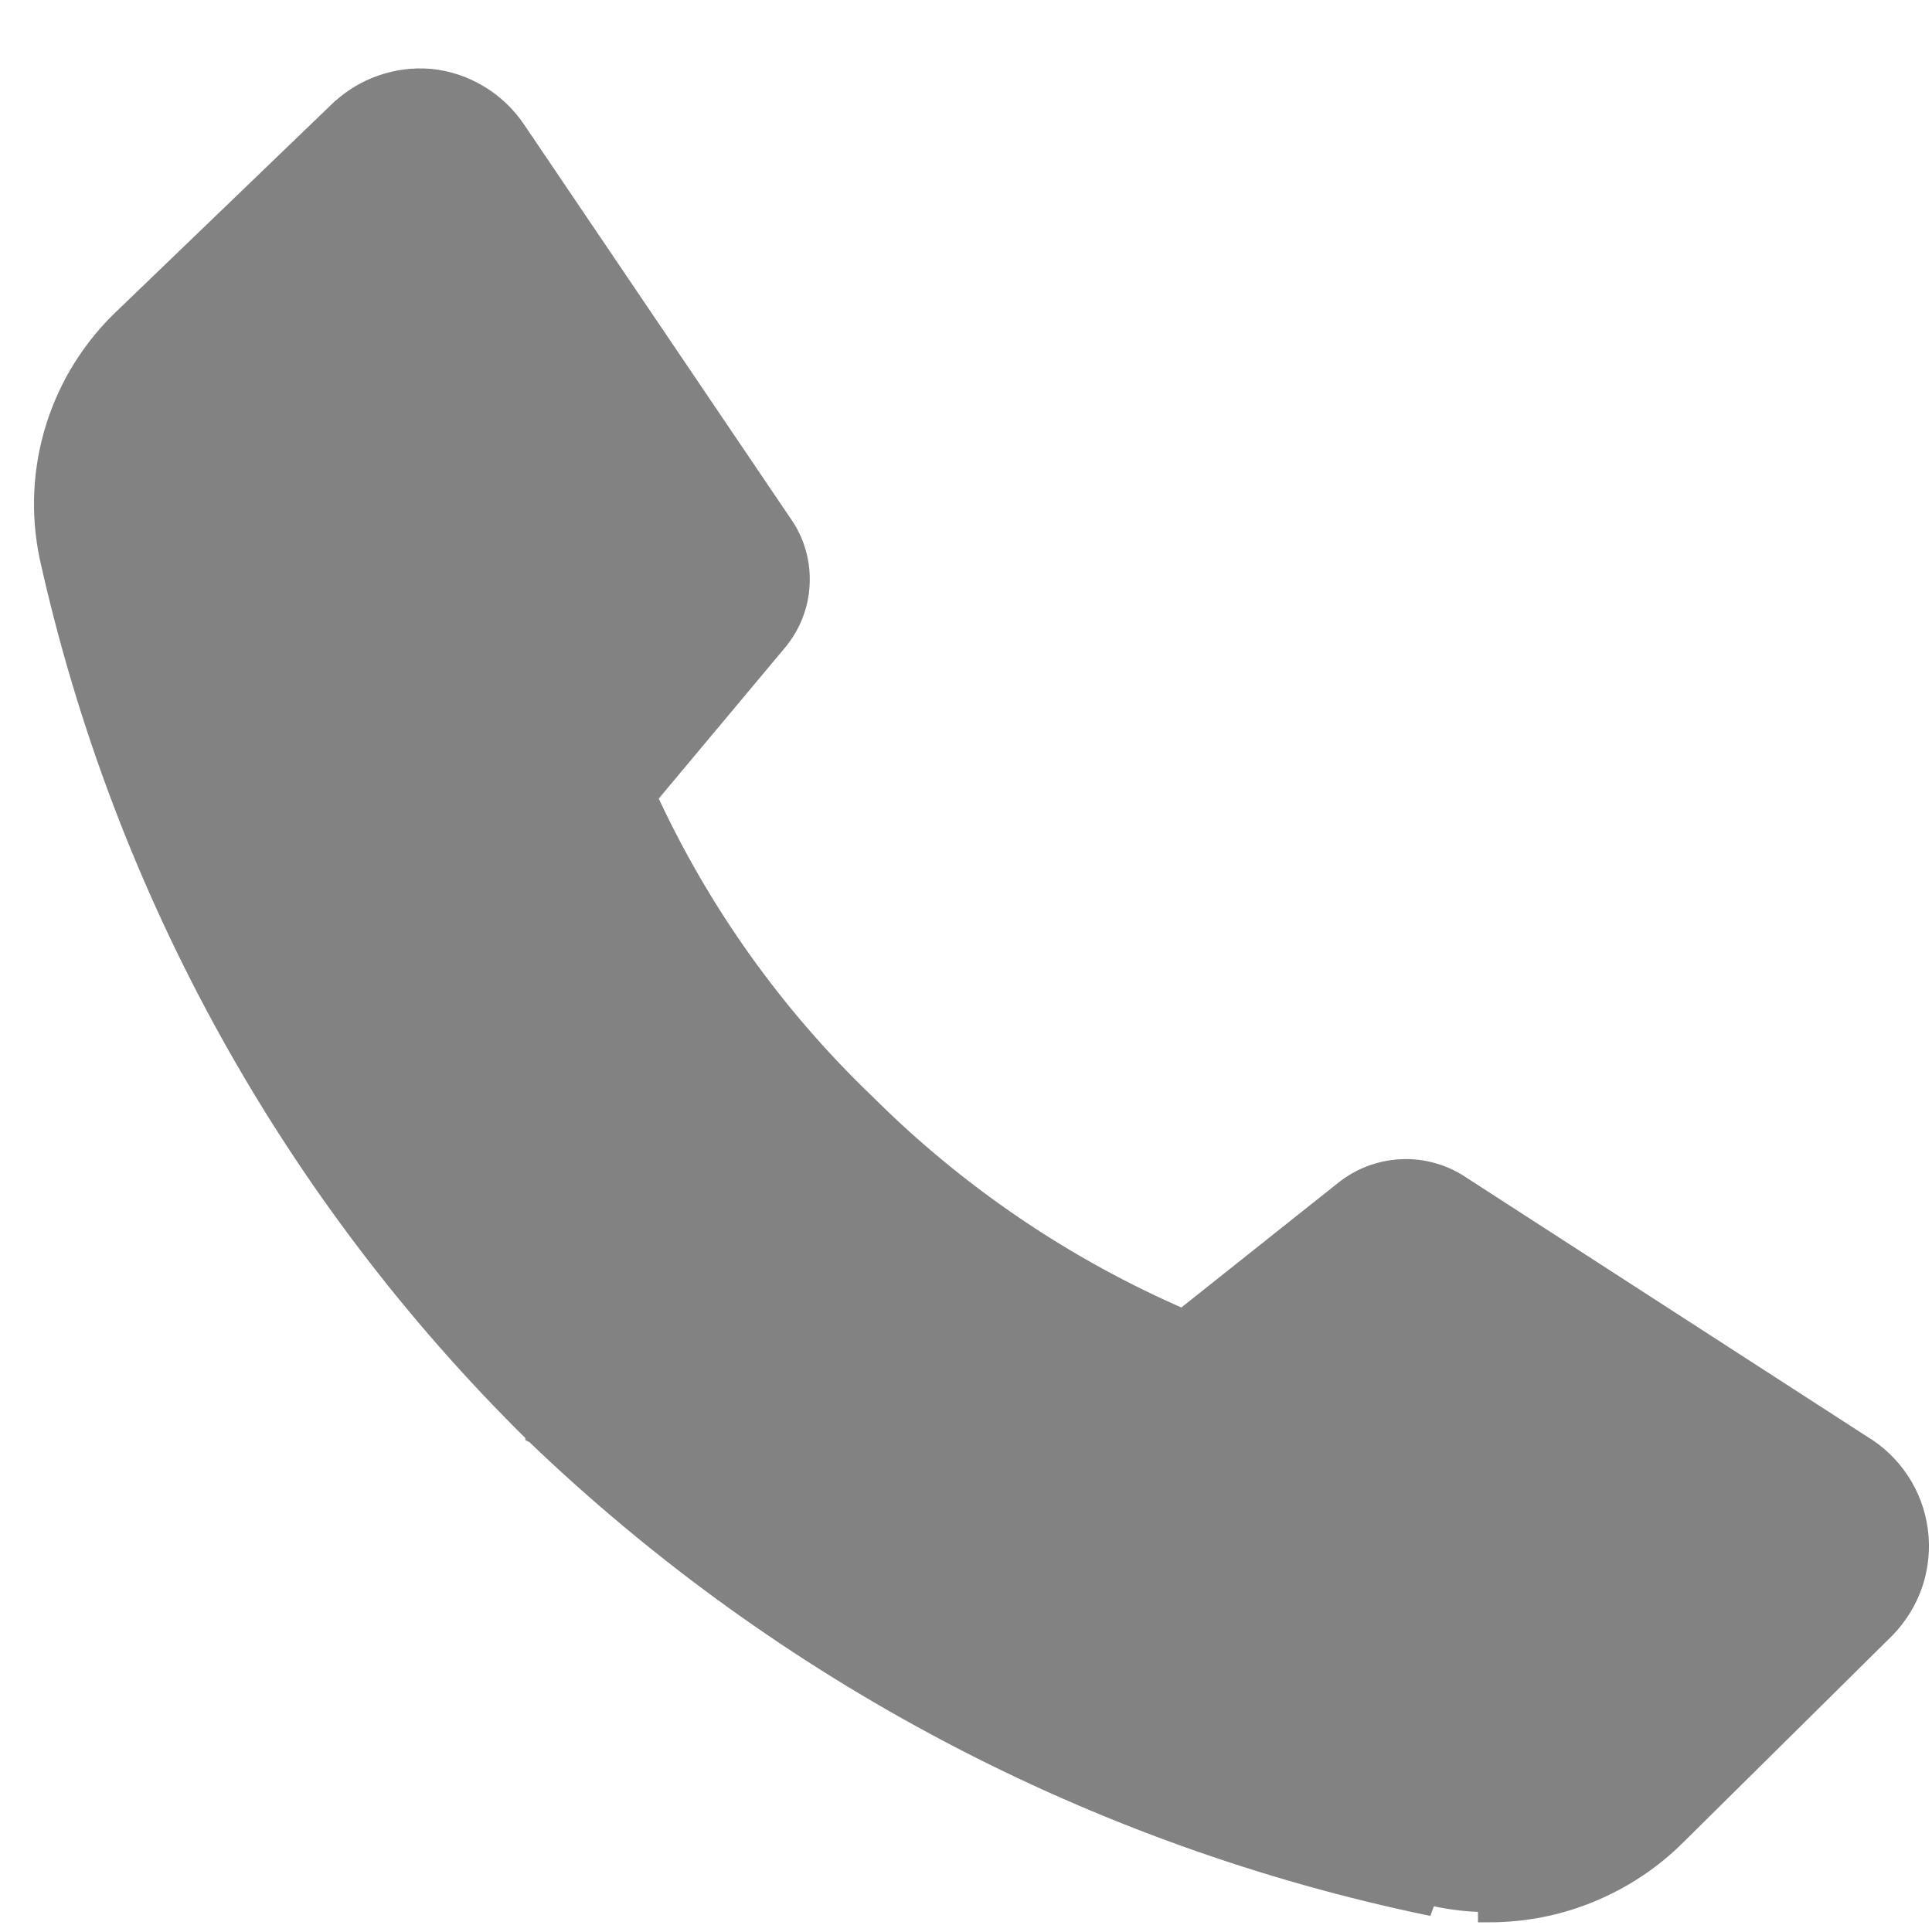 <svg width="19" height="19" viewBox="0 0 19 19" fill="none" xmlns="http://www.w3.org/2000/svg">
<path d="M5.266 14.101L5.266 14.1C2.873 11.746 1.214 8.75 0.488 5.474L0.488 5.473L0.488 5.473C0.399 5.05 0.421 4.611 0.551 4.199C0.681 3.787 0.915 3.416 1.229 3.121L3.34 1.089L3.341 1.089L3.341 1.089C3.459 0.977 3.599 0.891 3.752 0.838C3.906 0.784 4.069 0.763 4.23 0.777L4.233 0.777L4.233 0.777C4.4 0.794 4.562 0.848 4.707 0.935C4.852 1.022 4.976 1.14 5.07 1.279L7.709 5.18L7.71 5.181L7.71 5.181C7.821 5.35 7.874 5.55 7.862 5.752C7.851 5.954 7.775 6.147 7.645 6.302L7.645 6.303L6.361 7.838C6.881 8.971 7.612 9.996 8.513 10.858L8.515 10.86L8.515 10.86C9.412 11.754 10.47 12.471 11.633 12.974L13.227 11.707L13.227 11.707C13.381 11.585 13.568 11.514 13.764 11.501C13.96 11.488 14.154 11.536 14.322 11.636L14.325 11.638L14.325 11.638L18.309 14.213C18.458 14.302 18.585 14.424 18.68 14.569C18.776 14.714 18.837 14.88 18.86 15.053C18.883 15.226 18.866 15.402 18.812 15.567C18.757 15.732 18.665 15.883 18.544 16.009L18.543 16.01L18.543 16.01L16.484 18.047C16.241 18.289 15.953 18.48 15.635 18.61C15.318 18.741 14.978 18.806 14.635 18.805C14.635 18.805 14.635 18.805 14.635 18.805L14.635 18.704C14.458 18.704 14.281 18.685 14.107 18.646L5.266 14.101ZM5.266 14.101C7.711 16.448 10.768 18.058 14.087 18.744L5.266 14.101ZM2.096 4.025L4.122 2.075L6.578 5.678L5.203 7.323C5.13 7.4 5.078 7.495 5.052 7.599C5.025 7.703 5.026 7.813 5.055 7.917L5.054 7.917L5.058 7.926C5.623 9.384 6.509 10.695 7.652 11.762C8.756 12.883 10.094 13.747 11.571 14.291L11.571 14.291L11.576 14.293C11.674 14.323 11.777 14.33 11.878 14.311C11.979 14.293 12.073 14.249 12.153 14.186L12.154 14.186L13.86 12.827L17.543 15.206L15.573 17.156L15.573 17.156C15.414 17.313 15.219 17.429 15.004 17.492C14.79 17.556 14.563 17.565 14.344 17.519L14.344 17.519C11.257 16.882 8.413 15.385 6.139 13.202C3.927 11.016 2.395 8.236 1.728 5.198L1.631 5.22L1.728 5.198C1.683 4.988 1.692 4.769 1.756 4.564C1.821 4.358 1.937 4.173 2.095 4.026L2.095 4.026L2.096 4.025Z" fill="#828282" stroke="#828282" stroke-width="0.2"/>
</svg>
